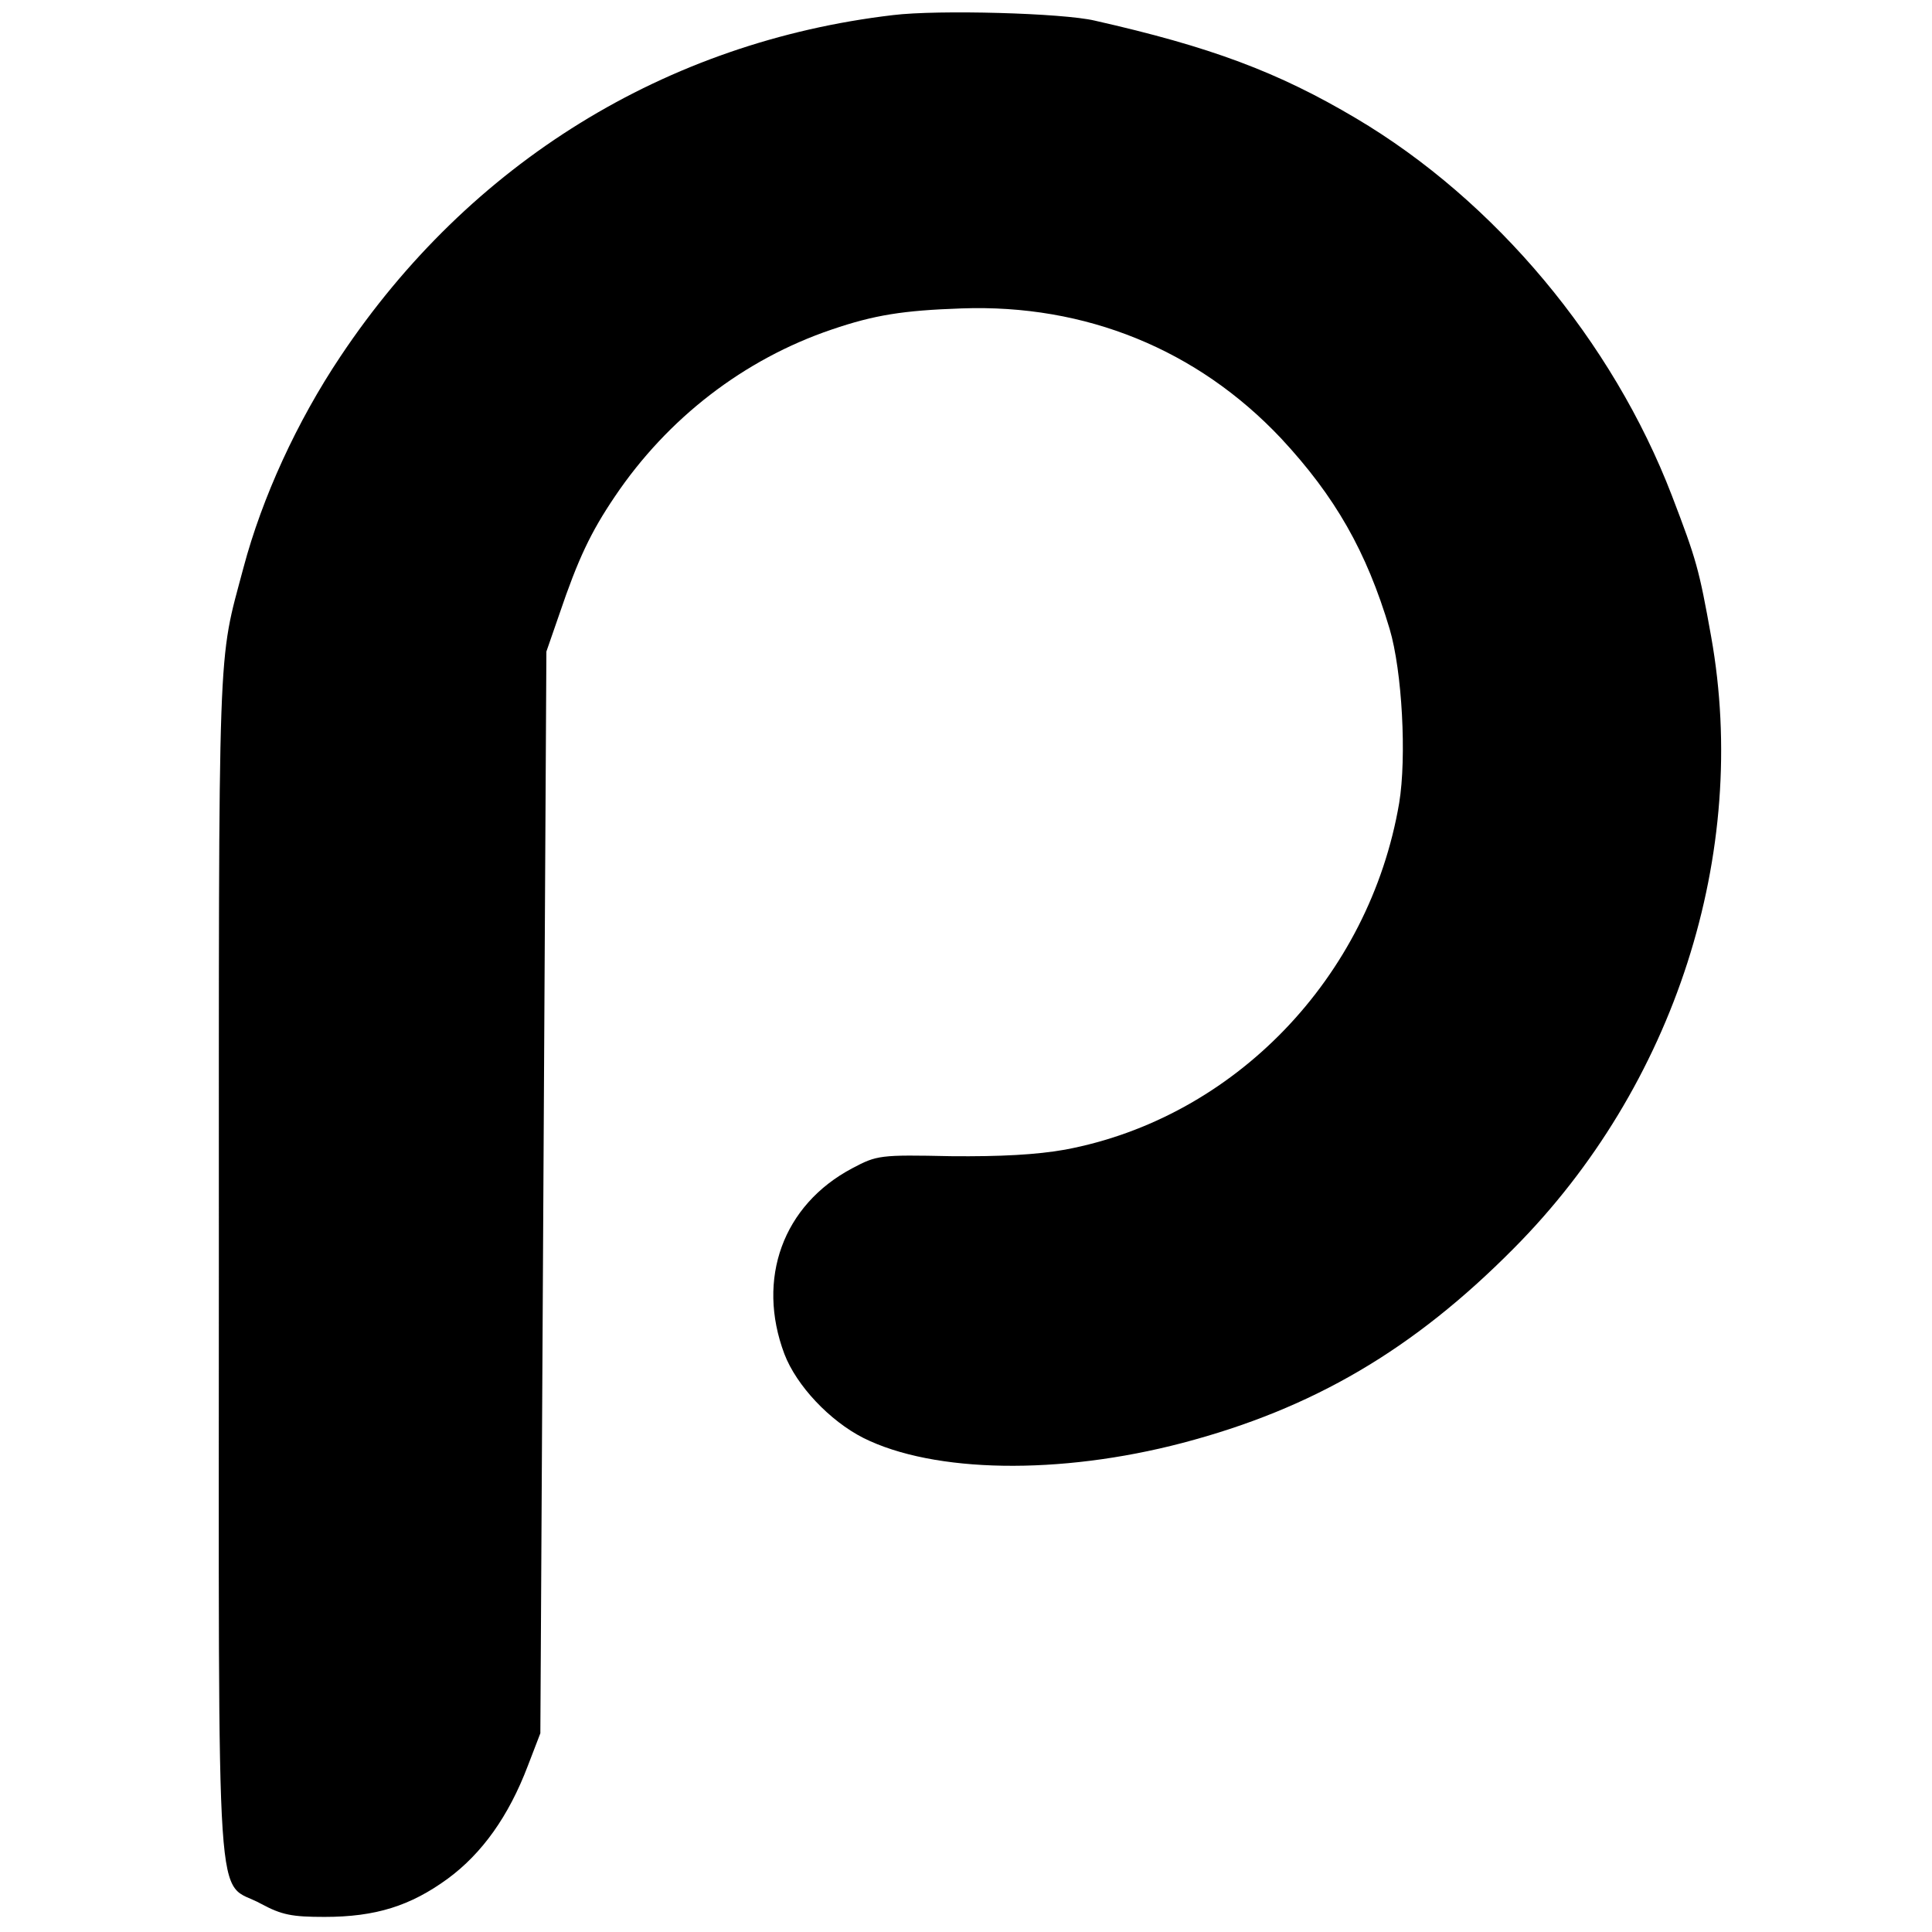 <?xml version="1.0" standalone="no"?>
<!DOCTYPE svg PUBLIC "-//W3C//DTD SVG 20010904//EN"
 "http://www.w3.org/TR/2001/REC-SVG-20010904/DTD/svg10.dtd">
<svg version="1.0" xmlns="http://www.w3.org/2000/svg"
 width="384pt" height="384pt" viewBox="0 0 384 384"
 preserveAspectRatio="xMidYMid meet">
<g transform="translate(0,384) scale(0.1,-0.1)"
fill="#000000" stroke="none">
<path d="M1775 3810 c-451 -53 -841 -293 -1098 -678 -87 -130 -156 -281 -193
-420 -52 -196 -49 -115 -49 -1392 0 -1341 -8 -1213 84 -1264 41 -22 61 -26
126 -26 102 0 171 22 245 76 68 50 121 124 159 224 l25 65 6 1075 6 1075 26
75 c37 109 62 162 110 233 105 156 257 273 431 332 85 29 142 38 258 42 247 9
469 -82 635 -258 108 -116 170 -225 216 -379 25 -84 34 -255 19 -346 -59 -347
-328 -626 -664 -689 -56 -10 -128 -14 -227 -13 -141 3 -147 2 -196 -24 -138
-73 -191 -220 -135 -369 24 -63 90 -133 157 -167 140 -70 390 -74 634 -10 259
68 459 185 659 387 320 322 469 786 392 1216 -24 134 -29 152 -78 280 -118
307 -351 586 -628 750 -155 92 -289 142 -519 194 -63 15 -311 22 -401 11z"/>
</g>
</svg>

